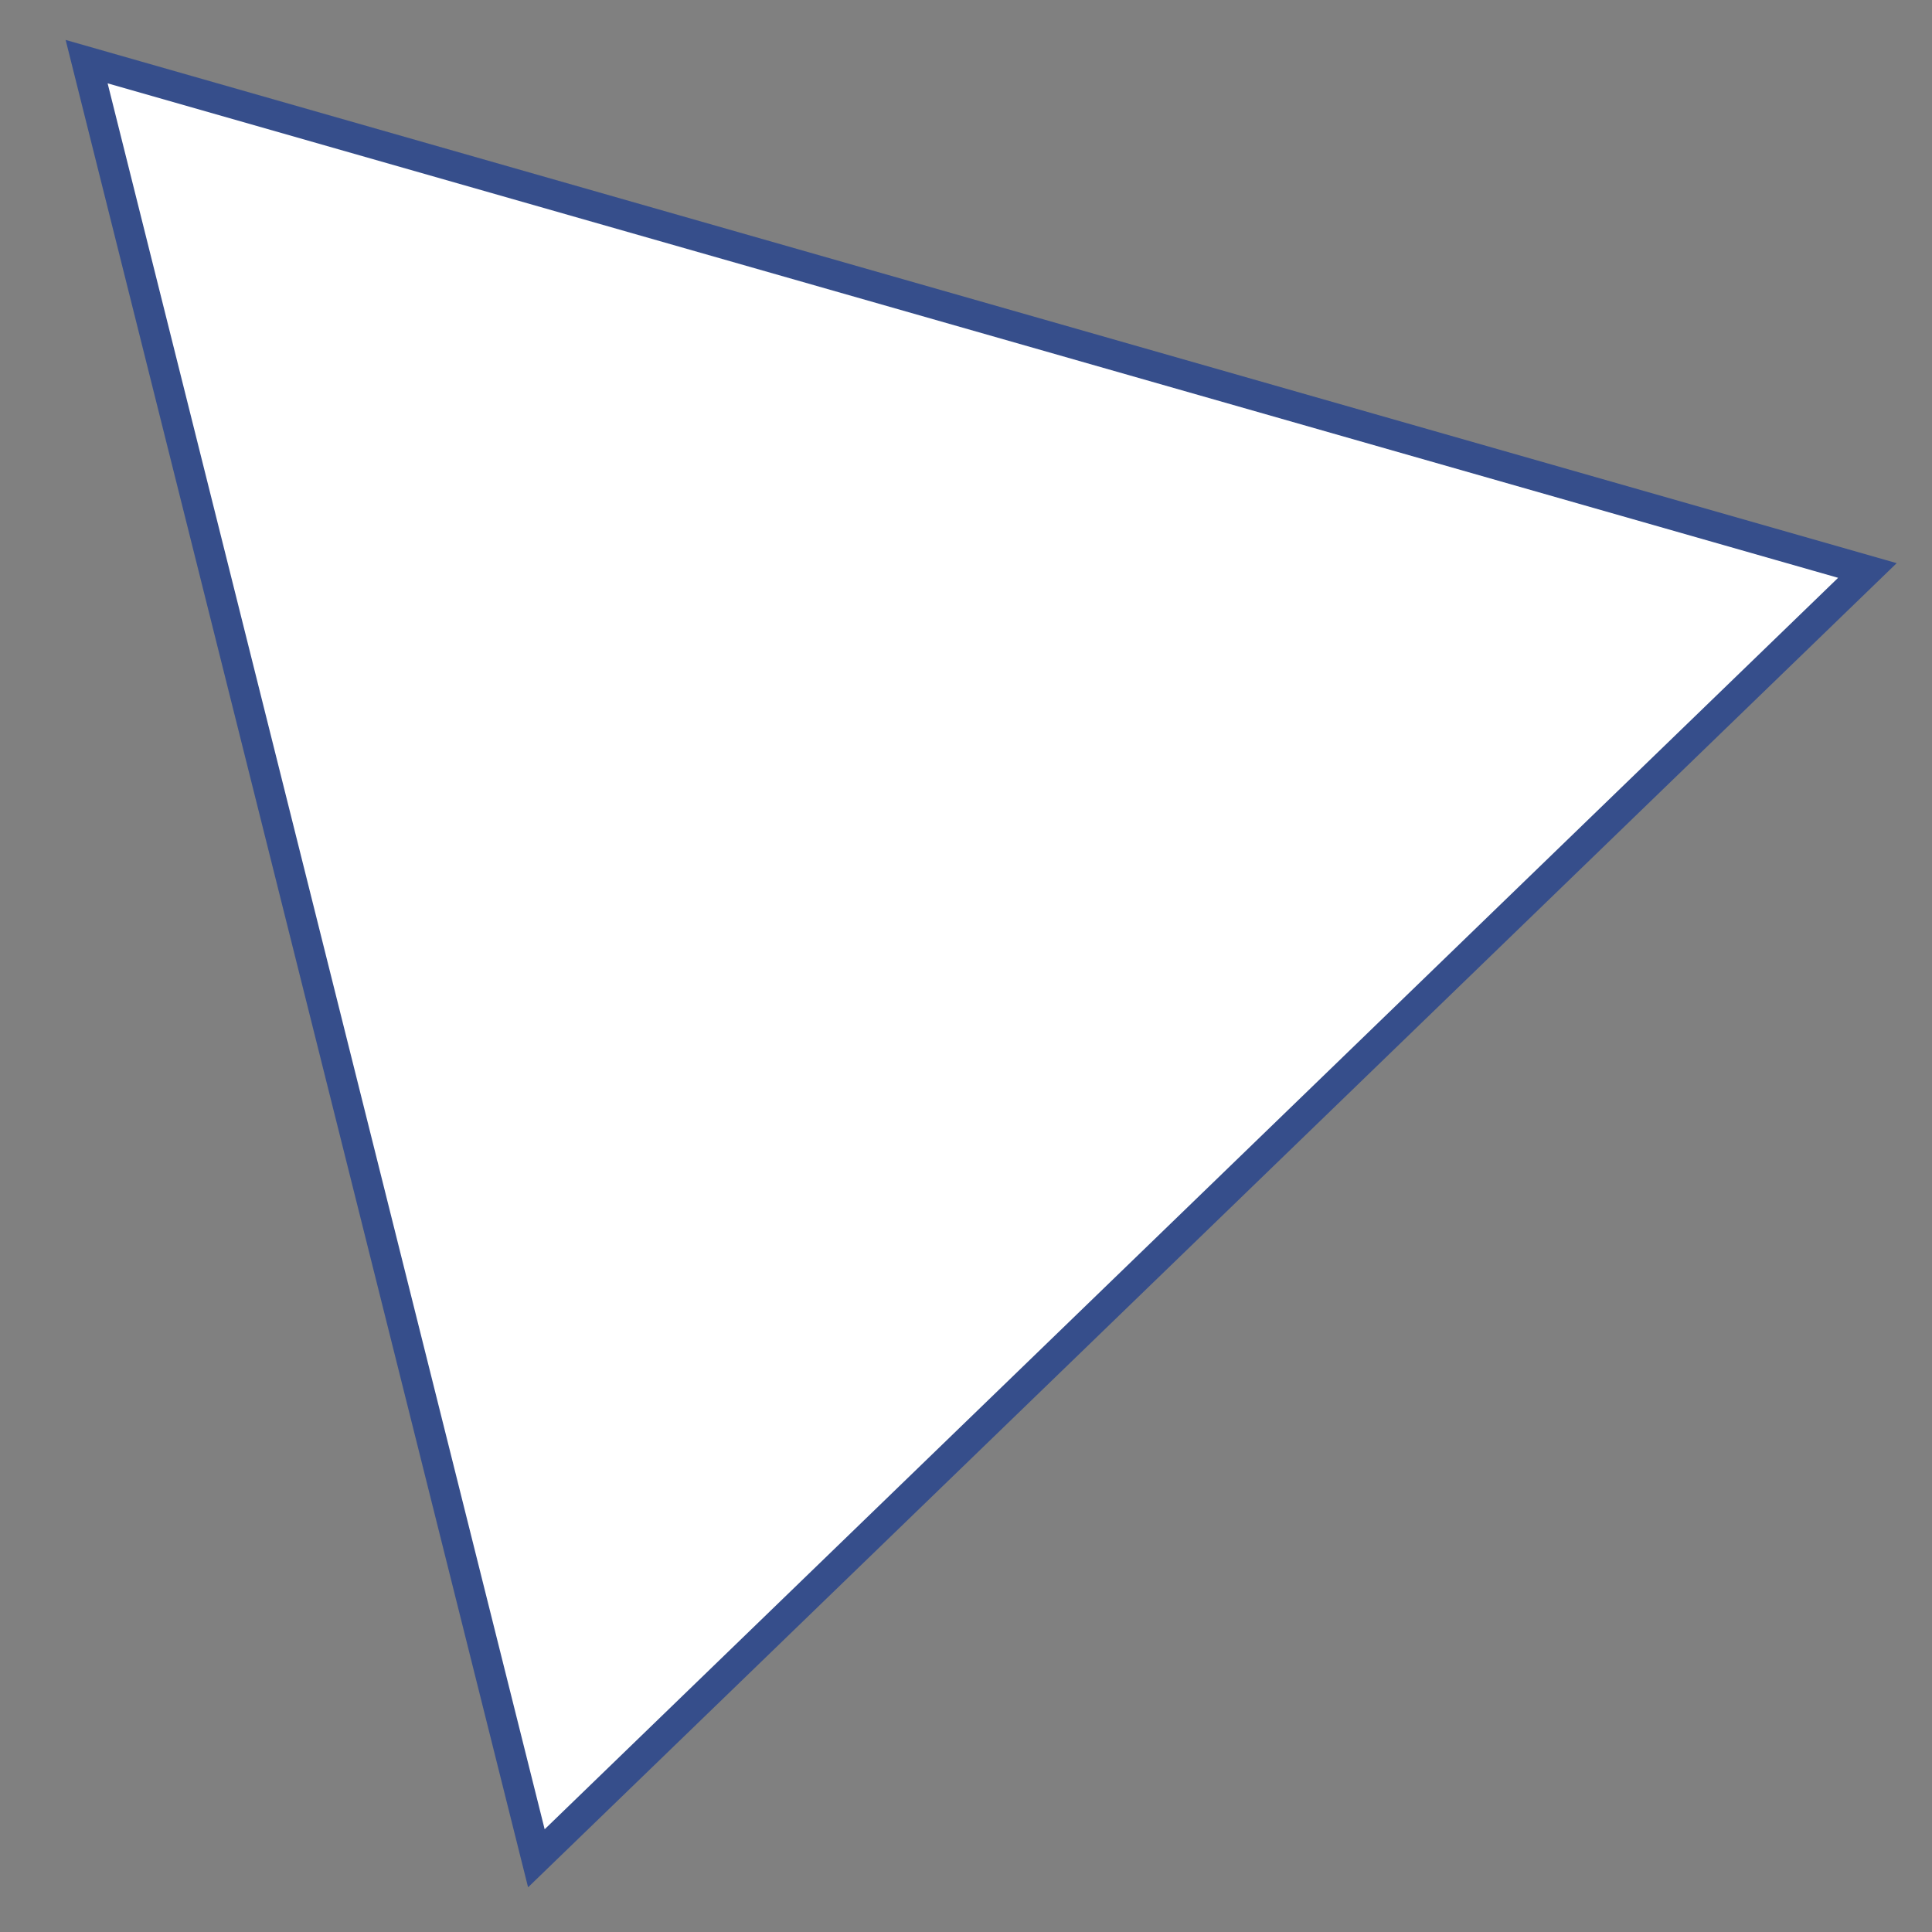 <svg width="32" height="32" viewBox="0 0 32 32" fill="none" xmlns="http://www.w3.org/2000/svg">
<rect x="0" y="0" width="32" height="32" fill="#808080" stroke="none"/>
<g clip-path="url(#clip0_180_66)">
<path d="M8.884 30.779L1.435 1.021L30.93 9.449L8.884 30.779Z" fill="white" stroke="#364E8B" stroke-width="0.5"/>
</g>
<defs>
<clipPath id="clip0_180_66">
<rect width="32" height="32" fill="white"/>
</clipPath>
</defs>
</svg>
